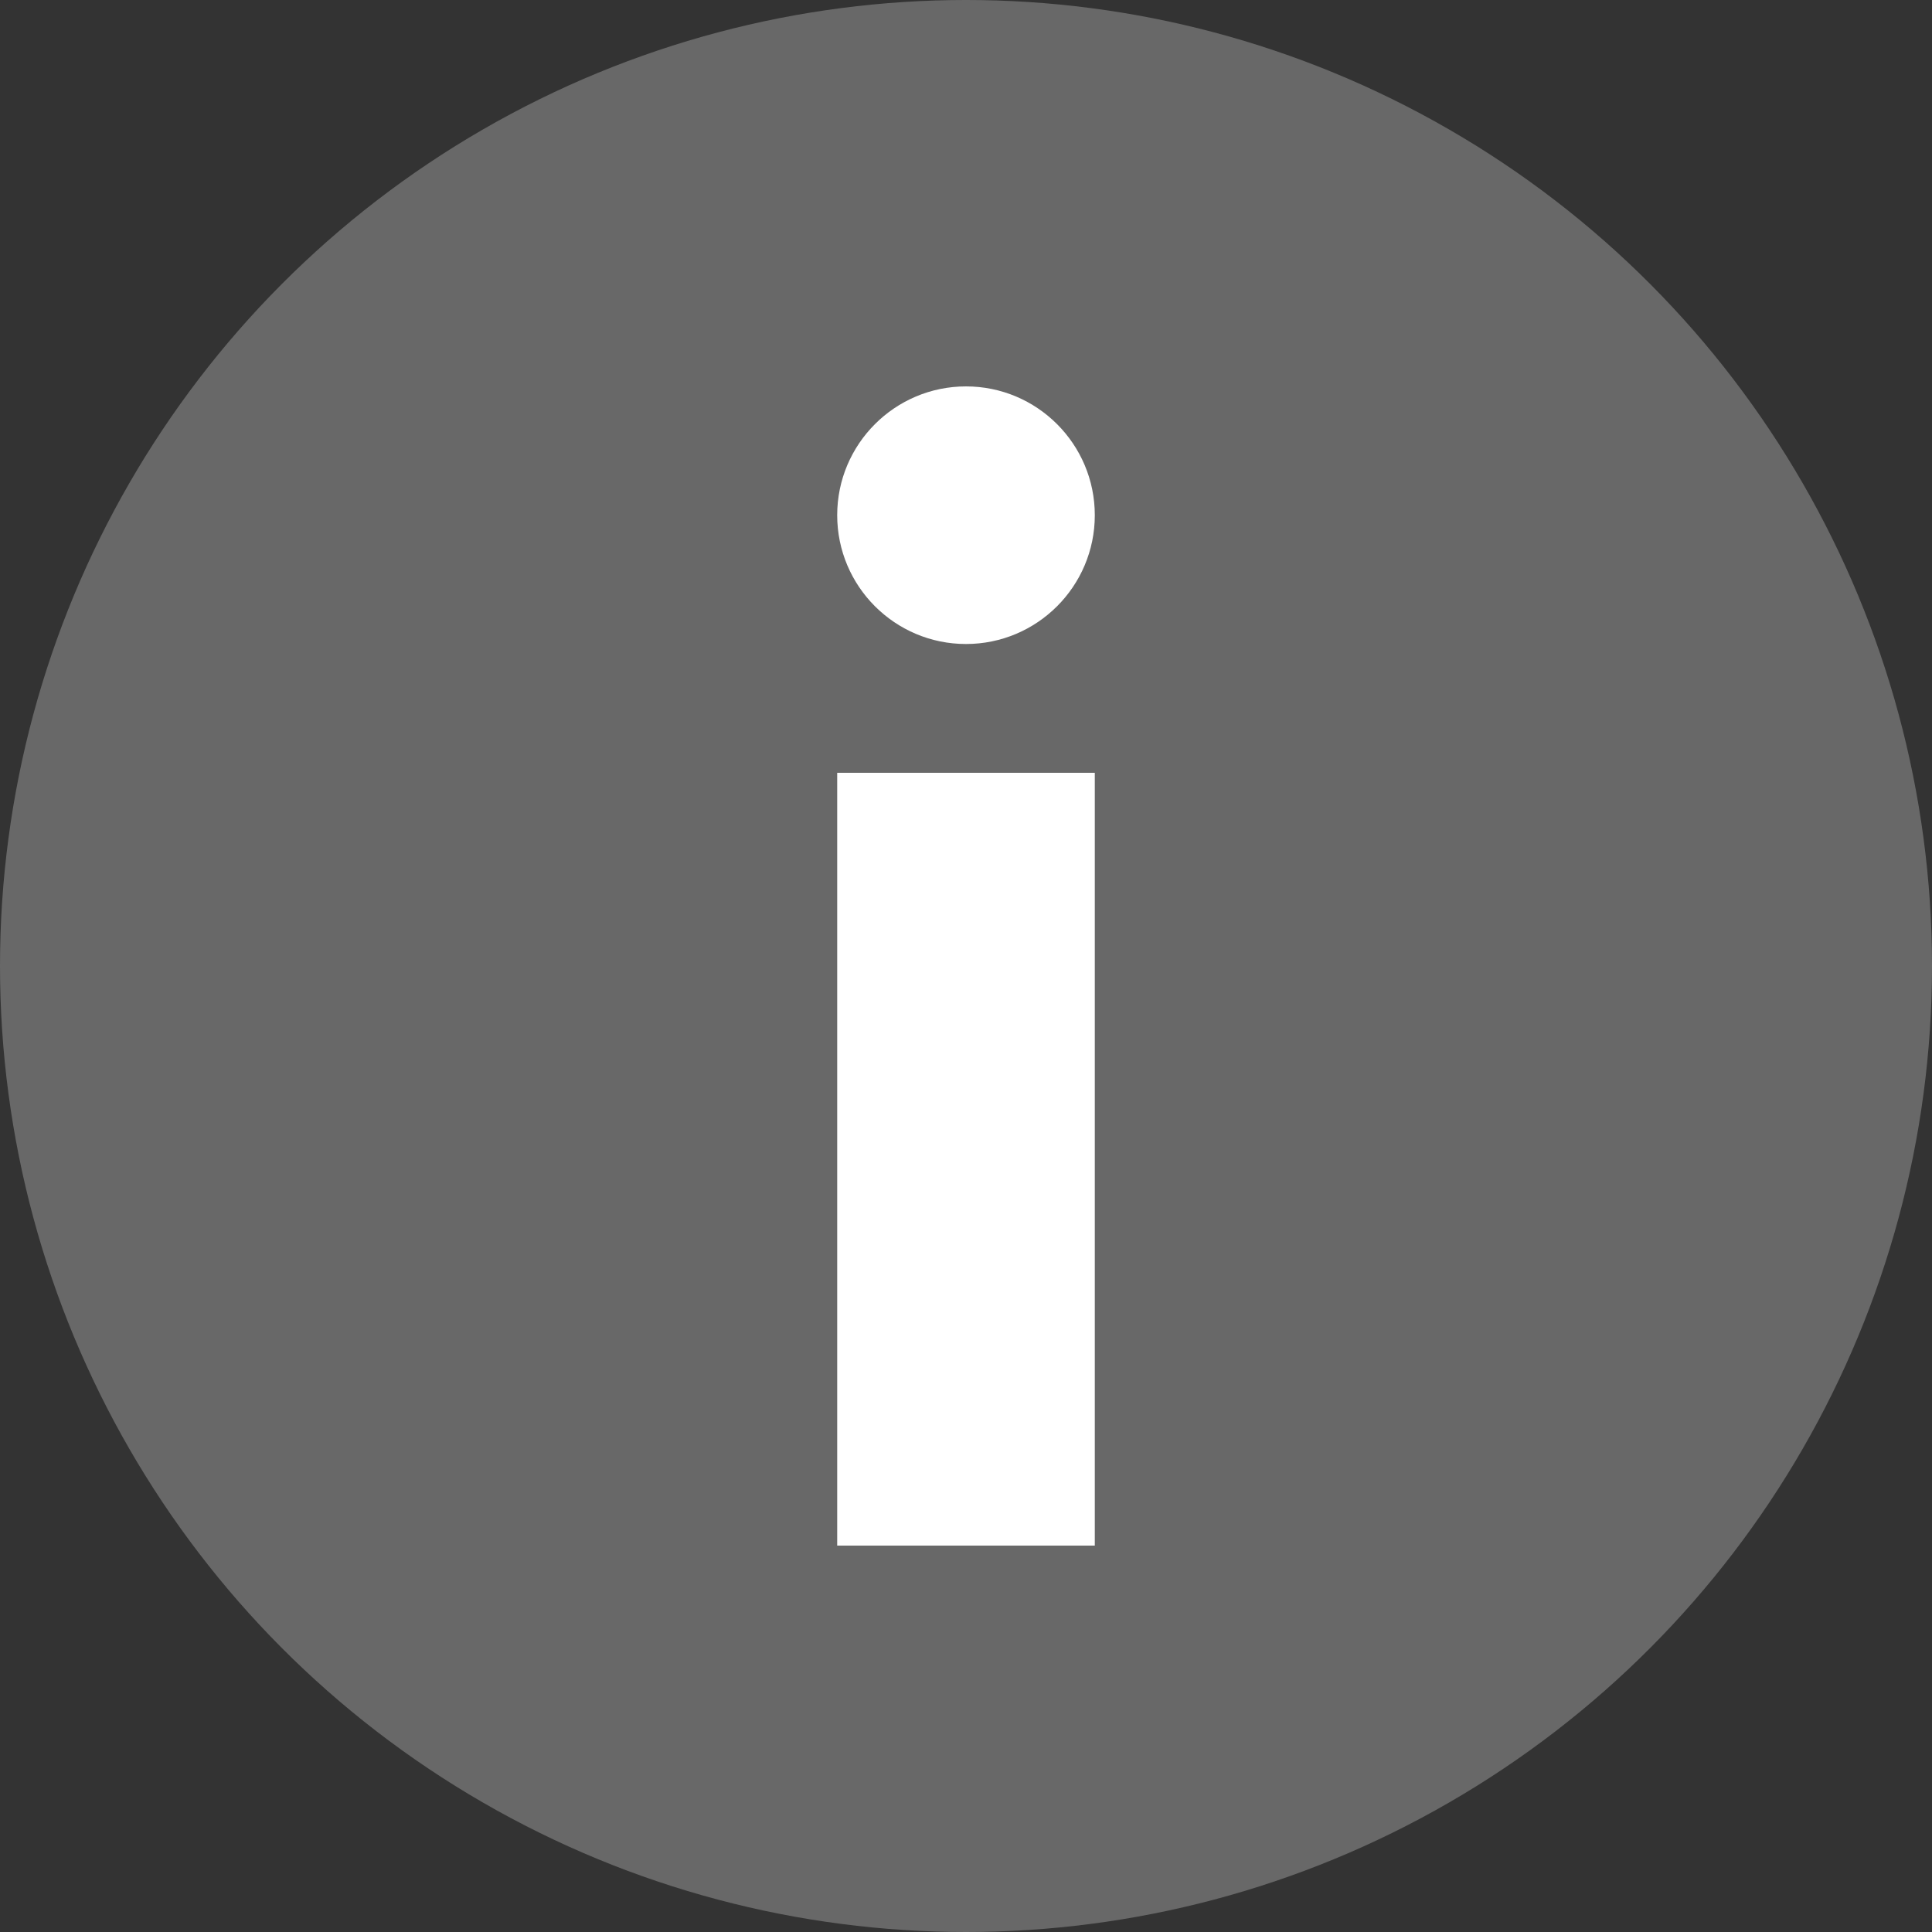 <svg xmlns="http://www.w3.org/2000/svg" width="15" height="15" viewBox="0 0 15 15">
    <rect x="0" y="0" width="15" height="15" fill="#333333" stroke="none"/>
    <g fill="none" fill-rule="evenodd">
        <g>
            <g transform="translate(-743 -144) translate(743 144)">
                <circle cx="7.5" cy="7.5" r="7.5" fill="#686868"/>
                <path fill="#FFF" d="M8.5 6v6h-2V6h2zm-1-3c.552 0 1 .448 1 1s-.448 1-1 1-1-.448-1-1 .448-1 1-1z"/>
            </g>
        </g>
    </g>
</svg>
